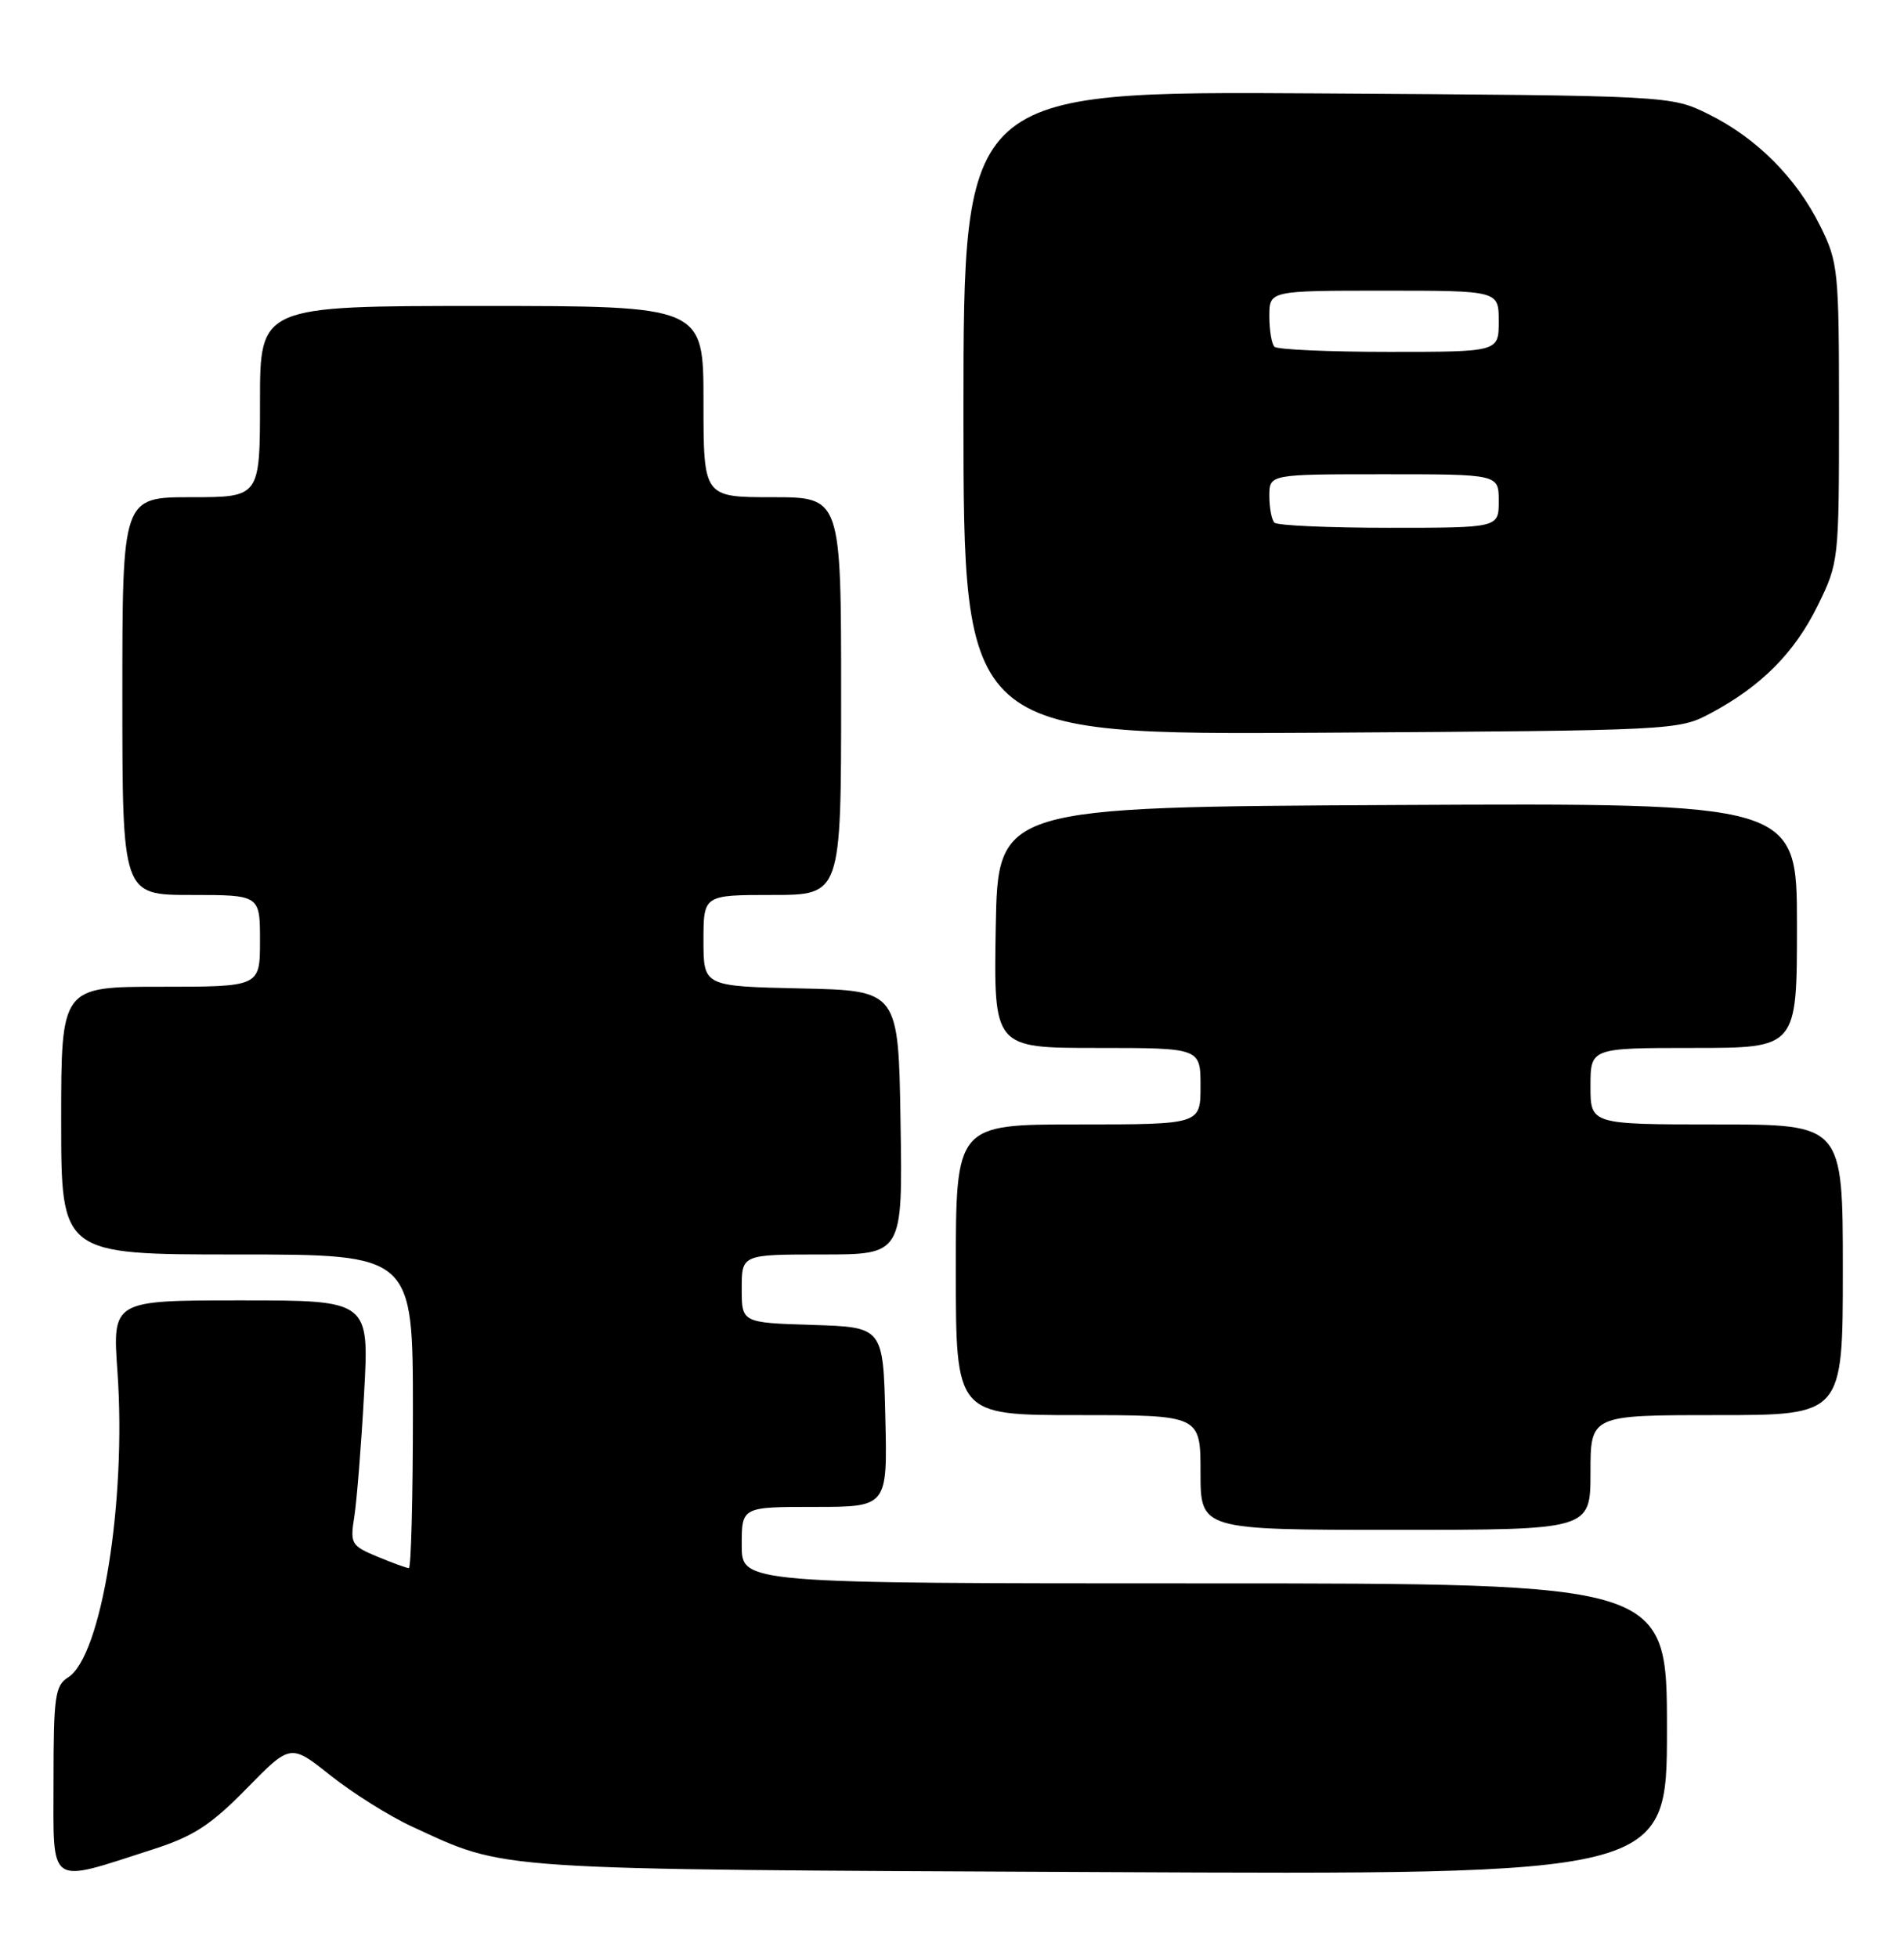 <?xml version="1.0" encoding="UTF-8" standalone="no"?>
<!DOCTYPE svg PUBLIC "-//W3C//DTD SVG 1.1//EN" "http://www.w3.org/Graphics/SVG/1.1/DTD/svg11.dtd" >
<svg xmlns="http://www.w3.org/2000/svg" xmlns:xlink="http://www.w3.org/1999/xlink" version="1.1" viewBox="0 0 249 256">
 <g >
 <path fill="currentColor"
d=" M 20.00 241.77 C 25.31 240.06 27.55 238.61 32.25 233.82 C 38.00 227.95 38.00 227.95 43.25 232.13 C 46.14 234.42 50.90 237.41 53.84 238.77 C 66.42 244.57 63.31 244.36 143.75 244.74 C 218.00 245.10 218.00 245.10 218.00 226.05 C 218.00 207.00 218.00 207.00 157.50 207.00 C 97.00 207.00 97.00 207.00 97.00 202.00 C 97.00 197.00 97.00 197.00 106.53 197.00 C 116.06 197.00 116.06 197.00 115.78 185.25 C 115.50 173.50 115.50 173.50 106.25 173.21 C 97.00 172.92 97.00 172.92 97.00 168.46 C 97.00 164.00 97.00 164.00 107.52 164.00 C 118.05 164.00 118.05 164.00 117.77 146.75 C 117.50 129.50 117.50 129.50 104.75 129.22 C 92.00 128.94 92.00 128.94 92.00 122.97 C 92.00 117.00 92.00 117.00 101.00 117.00 C 110.00 117.00 110.00 117.00 110.00 91.00 C 110.00 65.00 110.00 65.00 101.00 65.00 C 92.00 65.00 92.00 65.00 92.00 52.50 C 92.00 40.00 92.00 40.00 63.00 40.00 C 34.00 40.00 34.00 40.00 34.00 52.50 C 34.00 65.00 34.00 65.00 25.00 65.00 C 16.00 65.00 16.00 65.00 16.00 91.00 C 16.00 117.00 16.00 117.00 25.00 117.00 C 34.00 117.00 34.00 117.00 34.00 123.00 C 34.00 129.00 34.00 129.00 21.00 129.00 C 8.00 129.00 8.00 129.00 8.00 146.50 C 8.00 164.00 8.00 164.00 31.00 164.00 C 54.00 164.00 54.00 164.00 54.00 184.50 C 54.00 195.78 53.76 205.00 53.47 205.00 C 53.18 205.00 51.32 204.32 49.34 203.50 C 45.92 202.07 45.77 201.81 46.34 198.25 C 46.66 196.19 47.24 188.99 47.61 182.25 C 48.30 170.00 48.30 170.00 31.50 170.00 C 14.70 170.00 14.70 170.00 15.36 179.34 C 16.55 196.25 13.27 216.57 8.90 219.29 C 7.20 220.36 7.00 221.78 7.00 232.82 C 7.00 246.85 6.10 246.24 20.00 241.77 Z  M 208.00 192.50 C 208.00 185.00 208.00 185.00 224.50 185.00 C 241.00 185.00 241.00 185.00 241.00 166.00 C 241.00 147.00 241.00 147.00 224.50 147.00 C 208.00 147.00 208.00 147.00 208.00 142.00 C 208.00 137.00 208.00 137.00 221.50 137.00 C 235.00 137.00 235.00 137.00 235.00 120.99 C 235.00 104.98 235.00 104.98 182.75 105.24 C 130.50 105.50 130.50 105.50 130.22 121.25 C 129.95 137.00 129.95 137.00 143.47 137.00 C 157.00 137.00 157.00 137.00 157.00 142.00 C 157.00 147.00 157.00 147.00 141.00 147.00 C 125.00 147.00 125.00 147.00 125.00 166.00 C 125.00 185.00 125.00 185.00 141.00 185.00 C 157.00 185.00 157.00 185.00 157.00 192.50 C 157.00 200.00 157.00 200.00 182.50 200.00 C 208.00 200.00 208.00 200.00 208.00 192.50 Z  M 223.72 93.24 C 230.34 89.71 234.68 85.34 237.71 79.18 C 240.47 73.55 240.50 73.32 240.50 54.00 C 240.50 35.30 240.40 34.30 238.04 29.54 C 234.91 23.23 229.69 18.01 223.42 14.92 C 218.50 12.50 218.50 12.50 172.25 12.21 C 126.00 11.92 126.00 11.92 126.00 54.00 C 126.00 96.07 126.00 96.07 172.75 95.79 C 219.09 95.50 219.54 95.48 223.72 93.24 Z  M 166.67 68.33 C 166.30 67.97 166.00 66.39 166.00 64.83 C 166.00 62.00 166.00 62.00 181.00 62.00 C 196.00 62.00 196.00 62.00 196.00 65.50 C 196.00 69.00 196.00 69.00 181.67 69.00 C 173.78 69.00 167.03 68.70 166.67 68.33 Z  M 166.67 45.33 C 166.30 44.97 166.00 43.17 166.00 41.33 C 166.00 38.00 166.00 38.00 181.00 38.00 C 196.00 38.00 196.00 38.00 196.00 42.00 C 196.00 46.00 196.00 46.00 181.67 46.00 C 173.78 46.00 167.03 45.70 166.67 45.33 Z "/>
</g>
</svg>